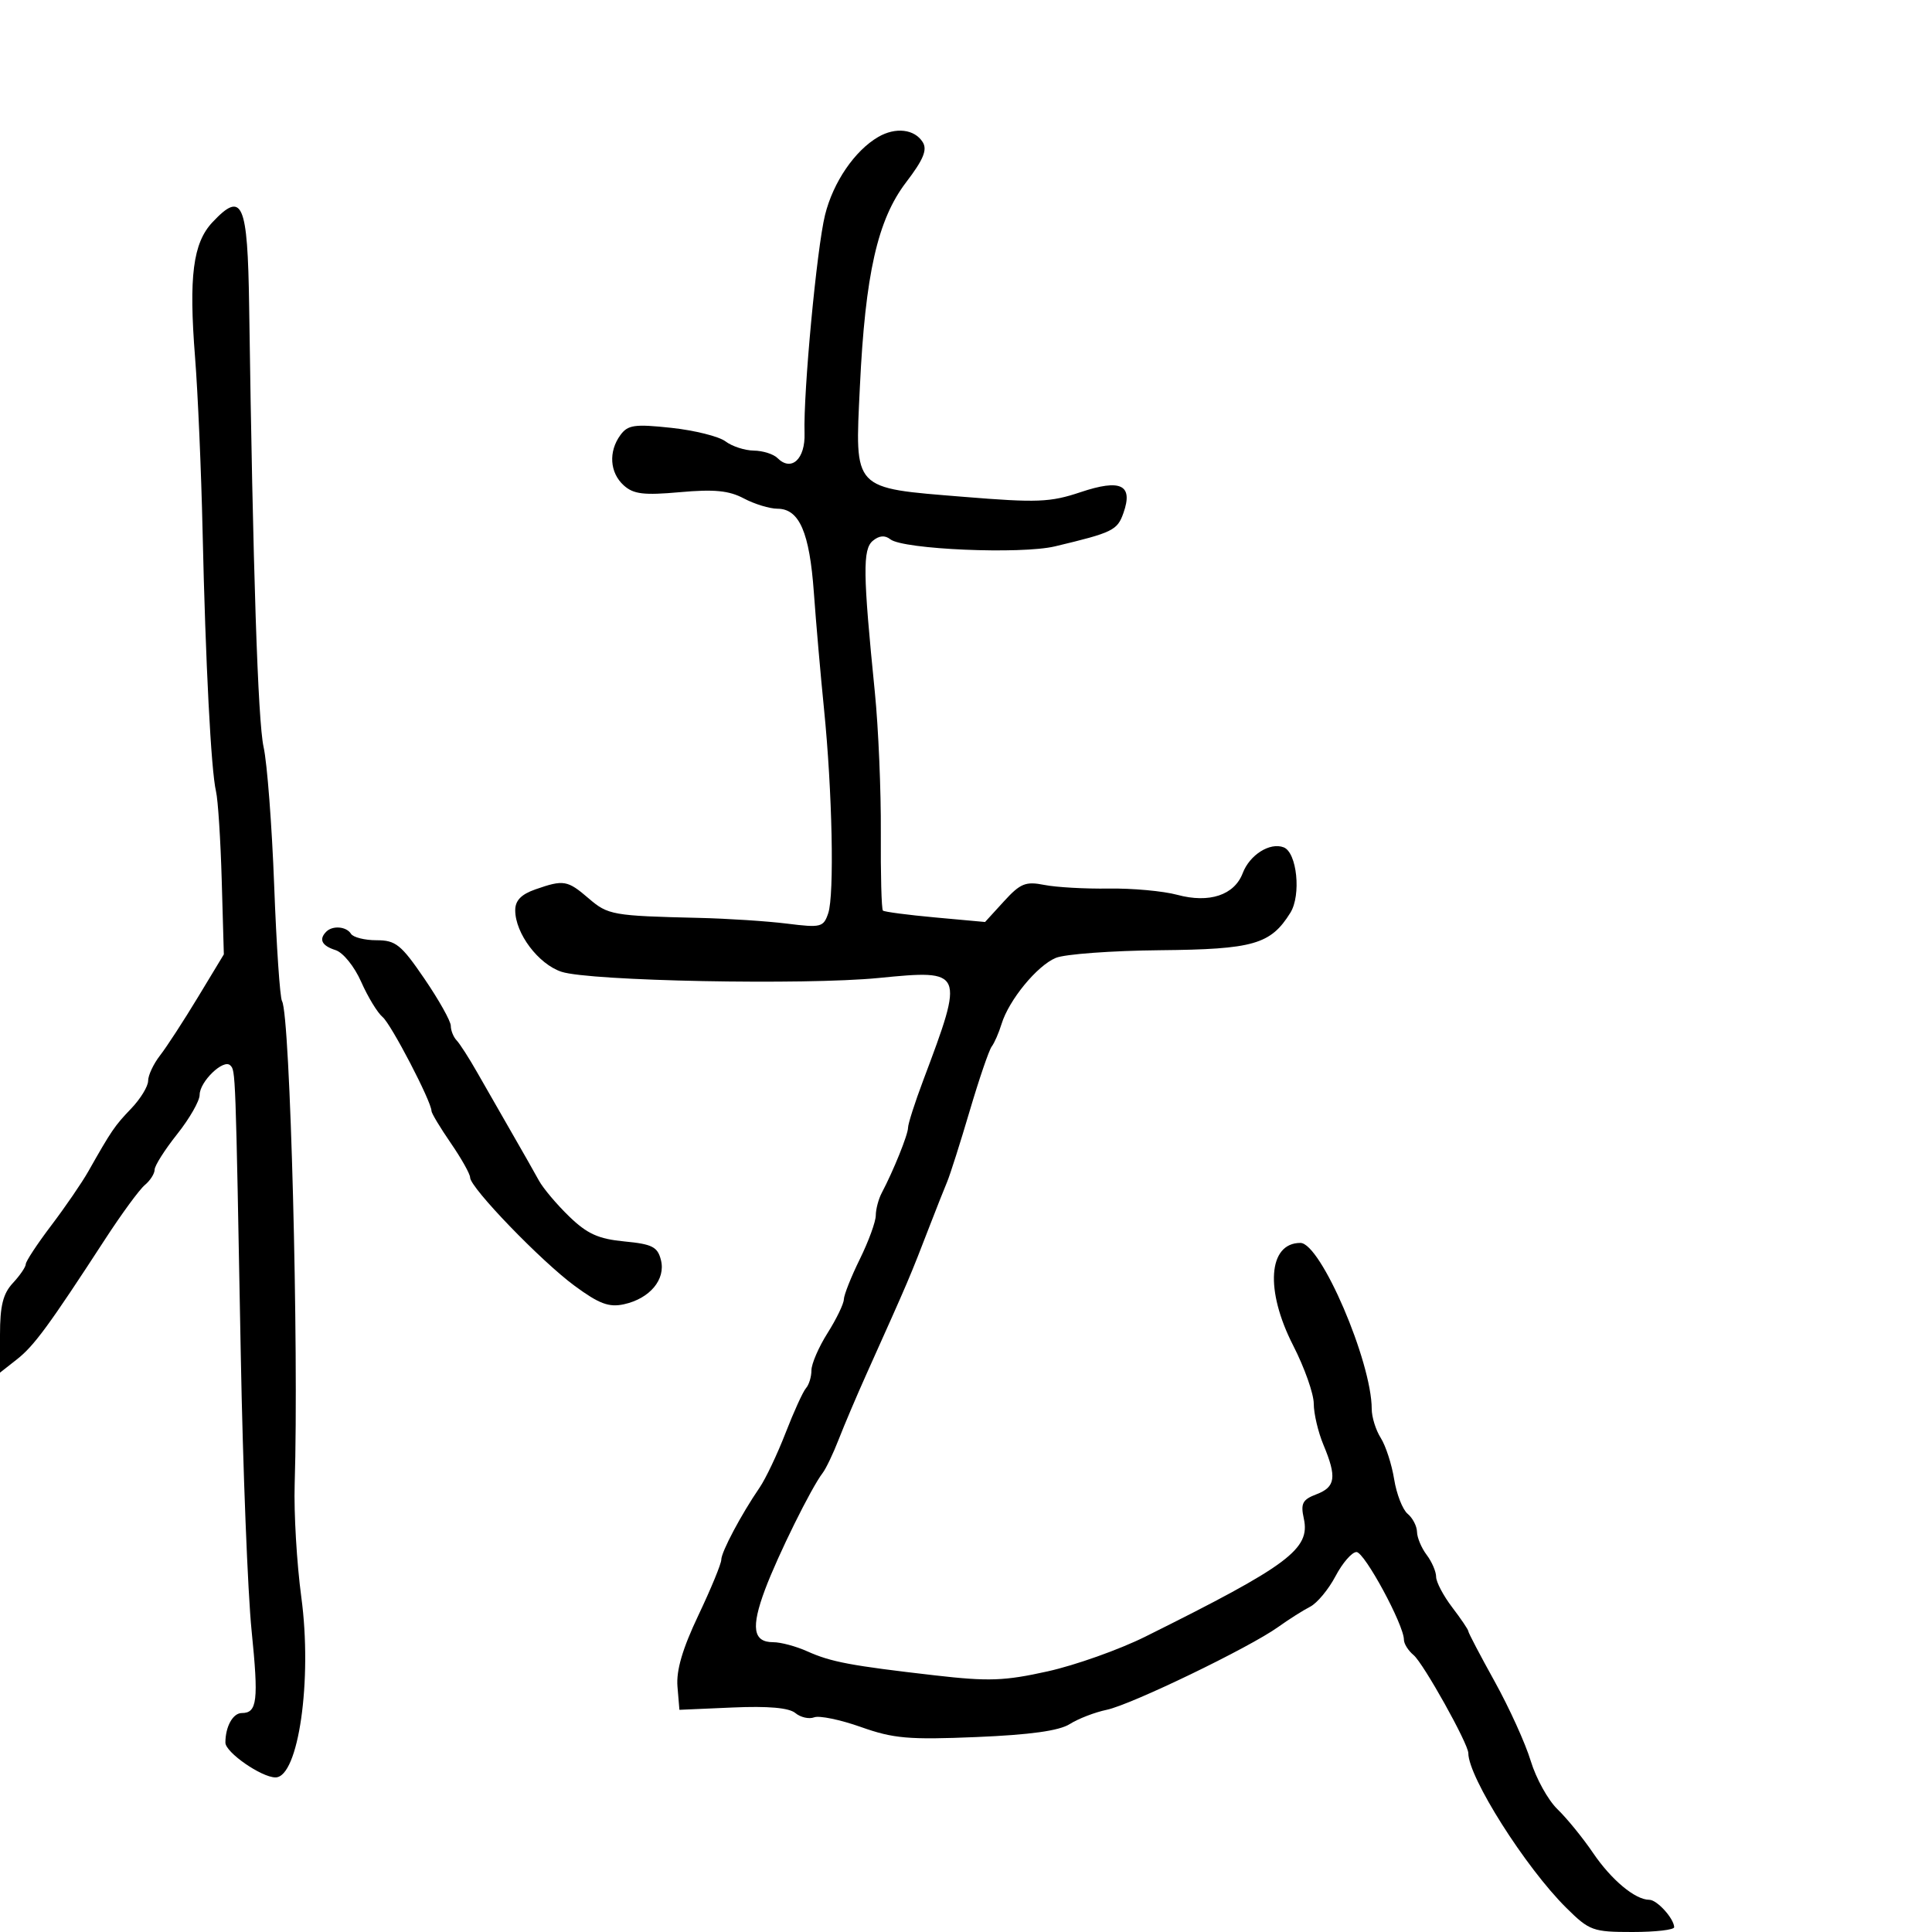<svg xmlns="http://www.w3.org/2000/svg" width="300" height="300" viewBox="0 0 300 300" version="1.1">
	<path d="M 136.374 21.265 C 132.719 23.388, 129.365 28.305, 128.111 33.380 C 126.828 38.575, 124.725 60.972, 124.929 67.272 C 125.059 71.286, 122.886 73.286, 120.733 71.133 C 120.110 70.510, 118.452 69.986, 117.050 69.968 C 115.647 69.951, 113.669 69.307, 112.654 68.537 C 111.638 67.768, 107.851 66.822, 104.238 66.435 C 98.537 65.824, 97.493 65.973, 96.335 67.557 C 94.459 70.122, 94.676 73.396, 96.852 75.366 C 98.368 76.738, 99.953 76.929, 105.602 76.423 C 110.906 75.947, 113.193 76.172, 115.500 77.396 C 117.150 78.271, 119.502 78.990, 120.727 78.994 C 124.119 79.003, 125.704 82.653, 126.375 92 C 126.711 96.675, 127.420 104.815, 127.952 110.089 C 129.240 122.873, 129.572 138.949, 128.606 141.811 C 127.874 143.980, 127.482 144.079, 122.215 143.421 C 119.128 143.035, 112.980 142.634, 108.551 142.530 C 95.122 142.213, 94.413 142.087, 91.406 139.501 C 88.115 136.671, 87.528 136.571, 83.149 138.098 C 80.930 138.871, 80.001 139.831, 80.004 141.348 C 80.010 144.944, 83.599 149.713, 87.192 150.898 C 91.561 152.340, 124.975 152.992, 136.452 151.858 C 149.725 150.548, 149.782 150.680, 143.356 167.761 C 142.060 171.204, 141 174.511, 141 175.109 C 141 176.174, 138.739 181.781, 136.916 185.236 C 136.412 186.191, 135.996 187.766, 135.991 188.736 C 135.986 189.706, 134.875 192.750, 133.522 195.500 C 132.169 198.250, 131.048 201.071, 131.031 201.770 C 131.014 202.468, 129.875 204.822, 128.500 207 C 127.125 209.178, 126 211.779, 126 212.780 C 126 213.781, 125.620 215.028, 125.156 215.550 C 124.692 216.073, 123.265 219.200, 121.985 222.500 C 120.706 225.800, 118.888 229.625, 117.946 231 C 115.097 235.160, 112 240.991, 112 242.195 C 112 242.819, 110.402 246.696, 108.448 250.811 C 105.968 256.038, 104.988 259.380, 105.198 261.897 L 105.500 265.500 113.764 265.139 C 119.293 264.897, 122.515 265.182, 123.501 266.001 C 124.311 266.673, 125.628 266.973, 126.427 266.666 C 127.226 266.360, 130.494 267.037, 133.690 268.171 C 138.734 269.962, 141.097 270.167, 151.615 269.728 C 159.979 269.379, 164.468 268.754, 166.115 267.710 C 167.427 266.877, 170.007 265.882, 171.850 265.497 C 175.667 264.700, 193.997 255.846, 198.479 252.635 C 200.118 251.461, 202.348 250.047, 203.434 249.493 C 204.521 248.939, 206.297 246.802, 207.381 244.743 C 208.465 242.684, 209.929 241, 210.634 241 C 211.878 241, 218 252.314, 218 254.613 C 218 255.241, 218.673 256.314, 219.497 256.997 C 221.014 258.256, 228 270.770, 228 272.228 C 228 275.959, 236.881 289.982, 243.214 296.250 C 246.810 299.810, 247.332 300, 253.501 300 C 257.076 300, 259.986 299.663, 259.968 299.250 C 259.910 297.876, 257.296 295, 256.105 295 C 253.910 295, 250.216 291.919, 247.354 287.703 C 245.785 285.391, 243.306 282.347, 241.845 280.937 C 240.384 279.527, 238.515 276.152, 237.692 273.437 C 236.869 270.722, 234.351 265.175, 232.098 261.112 C 229.844 257.048, 228 253.530, 228 253.295 C 228 253.059, 226.875 251.392, 225.500 249.589 C 224.125 247.786, 223 245.652, 223 244.847 C 223 244.041, 222.339 242.509, 221.532 241.441 C 220.724 240.374, 220.049 238.768, 220.032 237.872 C 220.014 236.977, 219.360 235.714, 218.578 235.065 C 217.796 234.416, 216.853 231.998, 216.482 229.692 C 216.111 227.387, 215.176 224.503, 214.404 223.285 C 213.632 222.067, 213 220.041, 213 218.782 C 213 211.451, 205.075 193, 201.926 193 C 196.921 193, 196.406 200.334, 200.806 208.932 C 202.563 212.364, 204 216.429, 204 217.964 C 204 219.500, 204.675 222.371, 205.500 224.346 C 207.600 229.372, 207.385 230.903, 204.422 232.030 C 202.252 232.855, 201.940 233.451, 202.453 235.788 C 203.497 240.541, 200.115 243.062, 177.829 254.145 C 173.798 256.150, 166.984 258.571, 162.686 259.527 C 155.967 261.020, 153.515 261.108, 145.186 260.151 C 132.077 258.645, 129.036 258.073, 125.349 256.416 C 123.616 255.637, 121.239 255, 120.067 255 C 116.929 255, 116.581 252.735, 118.807 246.796 C 120.800 241.483, 125.969 231.024, 127.738 228.727 C 128.258 228.052, 129.383 225.700, 130.237 223.500 C 131.092 221.300, 133.003 216.800, 134.484 213.500 C 141.295 198.324, 141.161 198.638, 144.500 190 C 145.457 187.525, 146.616 184.600, 147.077 183.500 C 147.538 182.400, 149.112 177.450, 150.574 172.500 C 152.036 167.550, 153.575 163.050, 153.994 162.500 C 154.413 161.950, 155.100 160.375, 155.521 159 C 156.662 155.279, 161.038 149.948, 163.944 148.741 C 165.350 148.156, 172.621 147.621, 180.103 147.550 C 194.639 147.414, 197.304 146.649, 200.365 141.736 C 202.074 138.994, 201.396 132.366, 199.326 131.572 C 197.196 130.754, 194.051 132.737, 192.970 135.579 C 191.670 138.998, 187.782 140.288, 182.812 138.949 C 180.616 138.358, 175.822 137.919, 172.159 137.975 C 168.497 138.030, 163.998 137.777, 162.162 137.411 C 159.260 136.834, 158.440 137.167, 155.892 139.957 L 152.960 143.167 145.230 142.462 C 140.979 142.074, 137.320 141.594, 137.099 141.394 C 136.879 141.195, 136.732 135.737, 136.774 129.266 C 136.816 122.795, 136.399 113, 135.847 107.500 C 133.992 89.015, 133.943 85.292, 135.534 83.972 C 136.518 83.155, 137.411 83.079, 138.250 83.741 C 140.247 85.316, 158.530 86.101, 163.819 84.838 C 172.793 82.696, 173.494 82.355, 174.445 79.663 C 175.996 75.274, 174.042 74.325, 167.778 76.427 C 163.085 78.001, 161.075 78.081, 149.633 77.148 C 132.256 75.730, 132.751 76.256, 133.522 60.061 C 134.355 42.562, 136.264 34.117, 140.703 28.302 C 143.394 24.777, 144.022 23.256, 143.279 22.070 C 142.010 20.045, 139.066 19.702, 136.374 21.265 M 32.990 34.510 C 29.965 37.731, 29.297 42.924, 30.290 55.500 C 30.724 61, 31.250 73.150, 31.458 82.500 C 31.914 102.986, 32.773 119.640, 33.541 122.883 C 33.851 124.194, 34.252 130.425, 34.431 136.730 L 34.758 148.194 30.734 154.847 C 28.521 158.506, 25.875 162.573, 24.855 163.885 C 23.835 165.197, 23 166.972, 23 167.830 C 23 168.688, 21.818 170.624, 20.374 172.132 C 17.798 174.820, 17.338 175.495, 13.702 181.912 C 12.713 183.658, 10.128 187.429, 7.956 190.293 C 5.785 193.157, 4.007 195.856, 4.004 196.292 C 4.002 196.727, 3.100 198.050, 2 199.230 C 0.470 200.873, 0 202.759, 0 207.261 L 0 213.145 2.650 211.061 C 5.293 208.981, 7.598 205.839, 16.350 192.381 C 18.896 188.466, 21.659 184.698, 22.490 184.009 C 23.320 183.319, 24.004 182.248, 24.010 181.628 C 24.015 181.007, 25.590 178.524, 27.510 176.109 C 29.429 173.694, 31 170.952, 31 170.014 C 31 167.953, 34.712 164.376, 35.756 165.430 C 36.583 166.265, 36.565 165.766, 37.391 210.500 C 37.716 228.100, 38.471 247.324, 39.069 253.219 C 40.171 264.088, 39.944 266, 37.548 266 C 36.166 266, 35 268.104, 35 270.596 C 35 272.104, 40.595 275.990, 42.775 275.996 C 46.348 276.007, 48.520 260.848, 46.787 248 C 46.083 242.775, 45.619 234.900, 45.756 230.500 C 46.419 209.248, 45.066 157.555, 43.791 155.453 C 43.473 154.929, 42.925 146.850, 42.574 137.500 C 42.222 128.150, 41.483 118.475, 40.931 116 C 40.045 112.026, 39.276 88.576, 38.687 47.500 C 38.456 31.406, 37.644 29.556, 32.990 34.510 M 50.667 144.667 C 49.468 145.865, 49.962 146.853, 52.100 147.532 C 53.279 147.906, 55.028 150.071, 56.088 152.467 C 57.127 154.815, 58.623 157.272, 59.413 157.927 C 60.736 159.026, 67 171.062, 67 172.507 C 67 172.855, 68.350 175.102, 70 177.500 C 71.650 179.898, 73 182.304, 73 182.846 C 73 184.415, 84.043 195.858, 89.244 199.677 C 93.043 202.468, 94.566 203.035, 96.890 202.524 C 100.901 201.643, 103.386 198.675, 102.632 195.669 C 102.115 193.608, 101.288 193.186, 96.957 192.770 C 92.915 192.382, 91.176 191.595, 88.382 188.891 C 86.454 187.026, 84.342 184.522, 83.688 183.327 C 83.035 182.132, 81.118 178.757, 79.428 175.827 C 77.738 172.897, 75.333 168.700, 74.084 166.500 C 72.834 164.300, 71.404 162.072, 70.906 161.550 C 70.408 161.028, 70 160.010, 70 159.289 C 70 158.567, 68.160 155.282, 65.912 151.989 C 62.284 146.674, 61.447 146, 58.471 146 C 56.627 146, 54.840 145.550, 54.500 145 C 53.796 143.860, 51.659 143.675, 50.667 144.667" stroke="none" fill="black" fill-rule="evenodd"/>
</svg>